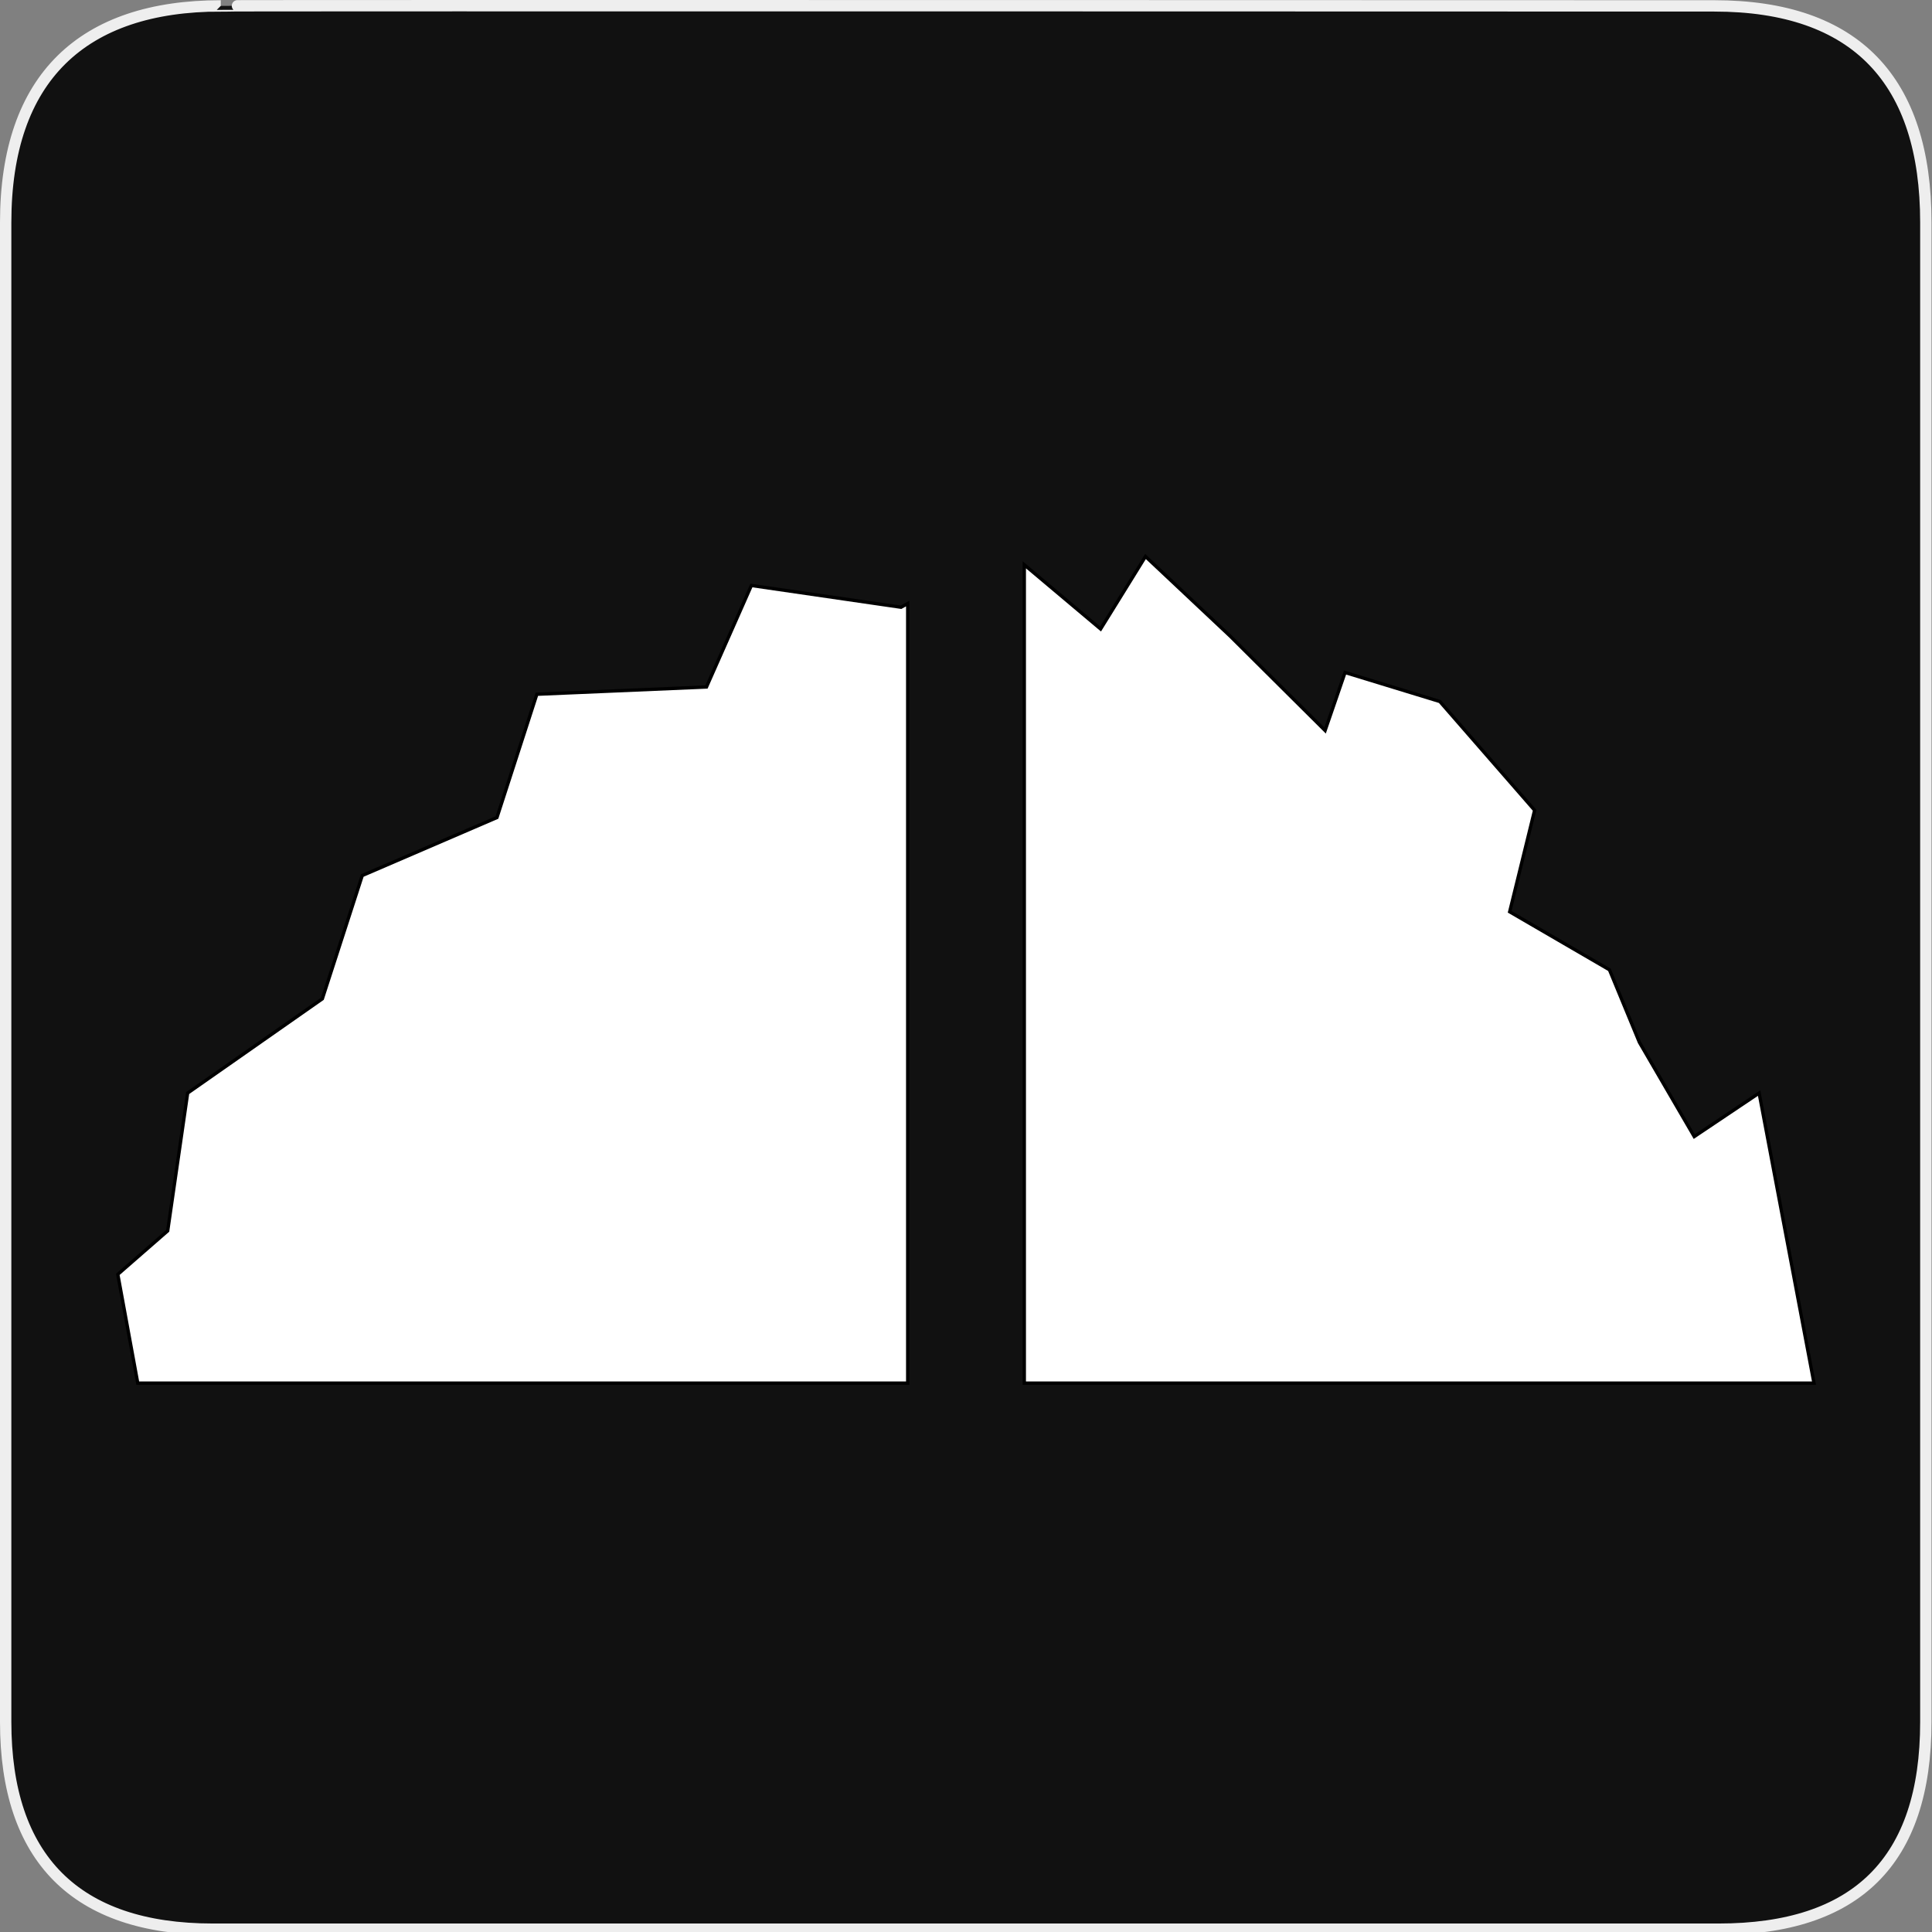 <svg width="580" height="580" viewBox="0 0 580 580" fill="none" xmlns="http://www.w3.org/2000/svg">
<rect x="0" y="0" width="580" height="580" fill="#808080" stroke="none"/>
<g clip-path="url(#clip0)">
<path d="M66.275 1.768C24.94 1.768 1.704 23.139 1.704 66.804V516.927C1.704 557.771 22.598 579.156 63.896 579.156H515.92C557.227 579.156 578.149 558.84 578.149 516.927V66.804C578.149 24.203 557.227 1.768 514.627 1.768C514.624 1.768 66.133 1.625 66.275 1.768Z" fill="#111111" stroke="#EEEEEE" stroke-width="3.408"/>
<path fill-rule="evenodd" clip-rule="evenodd" d="M343.887 167.059L330.408 188.826L307.5 169.551V415.223H544.576L528.102 328.148L508.631 341.209L492.156 312.91L483.17 291.141L453.217 273.725L460.705 243.248L432.25 210.596L403.793 201.889L397.803 219.303L369.348 191.004L343.887 167.059ZM225.57 175.766L212.09 206.242L161.17 208.418L149.188 245.426L108.75 262.842L96.769 299.848L56.332 328.148L50.34 369.508L35.363 382.57L41.355 415.223H272.5V181.189L270.5 182.297L225.57 175.766Z" fill="white" stroke="black"/>
</g>
<defs>
<clipPath id="clip0">
<path d="M0 0H580V580H0V0Z" fill="white"/>
</clipPath>
</defs>
</svg>
